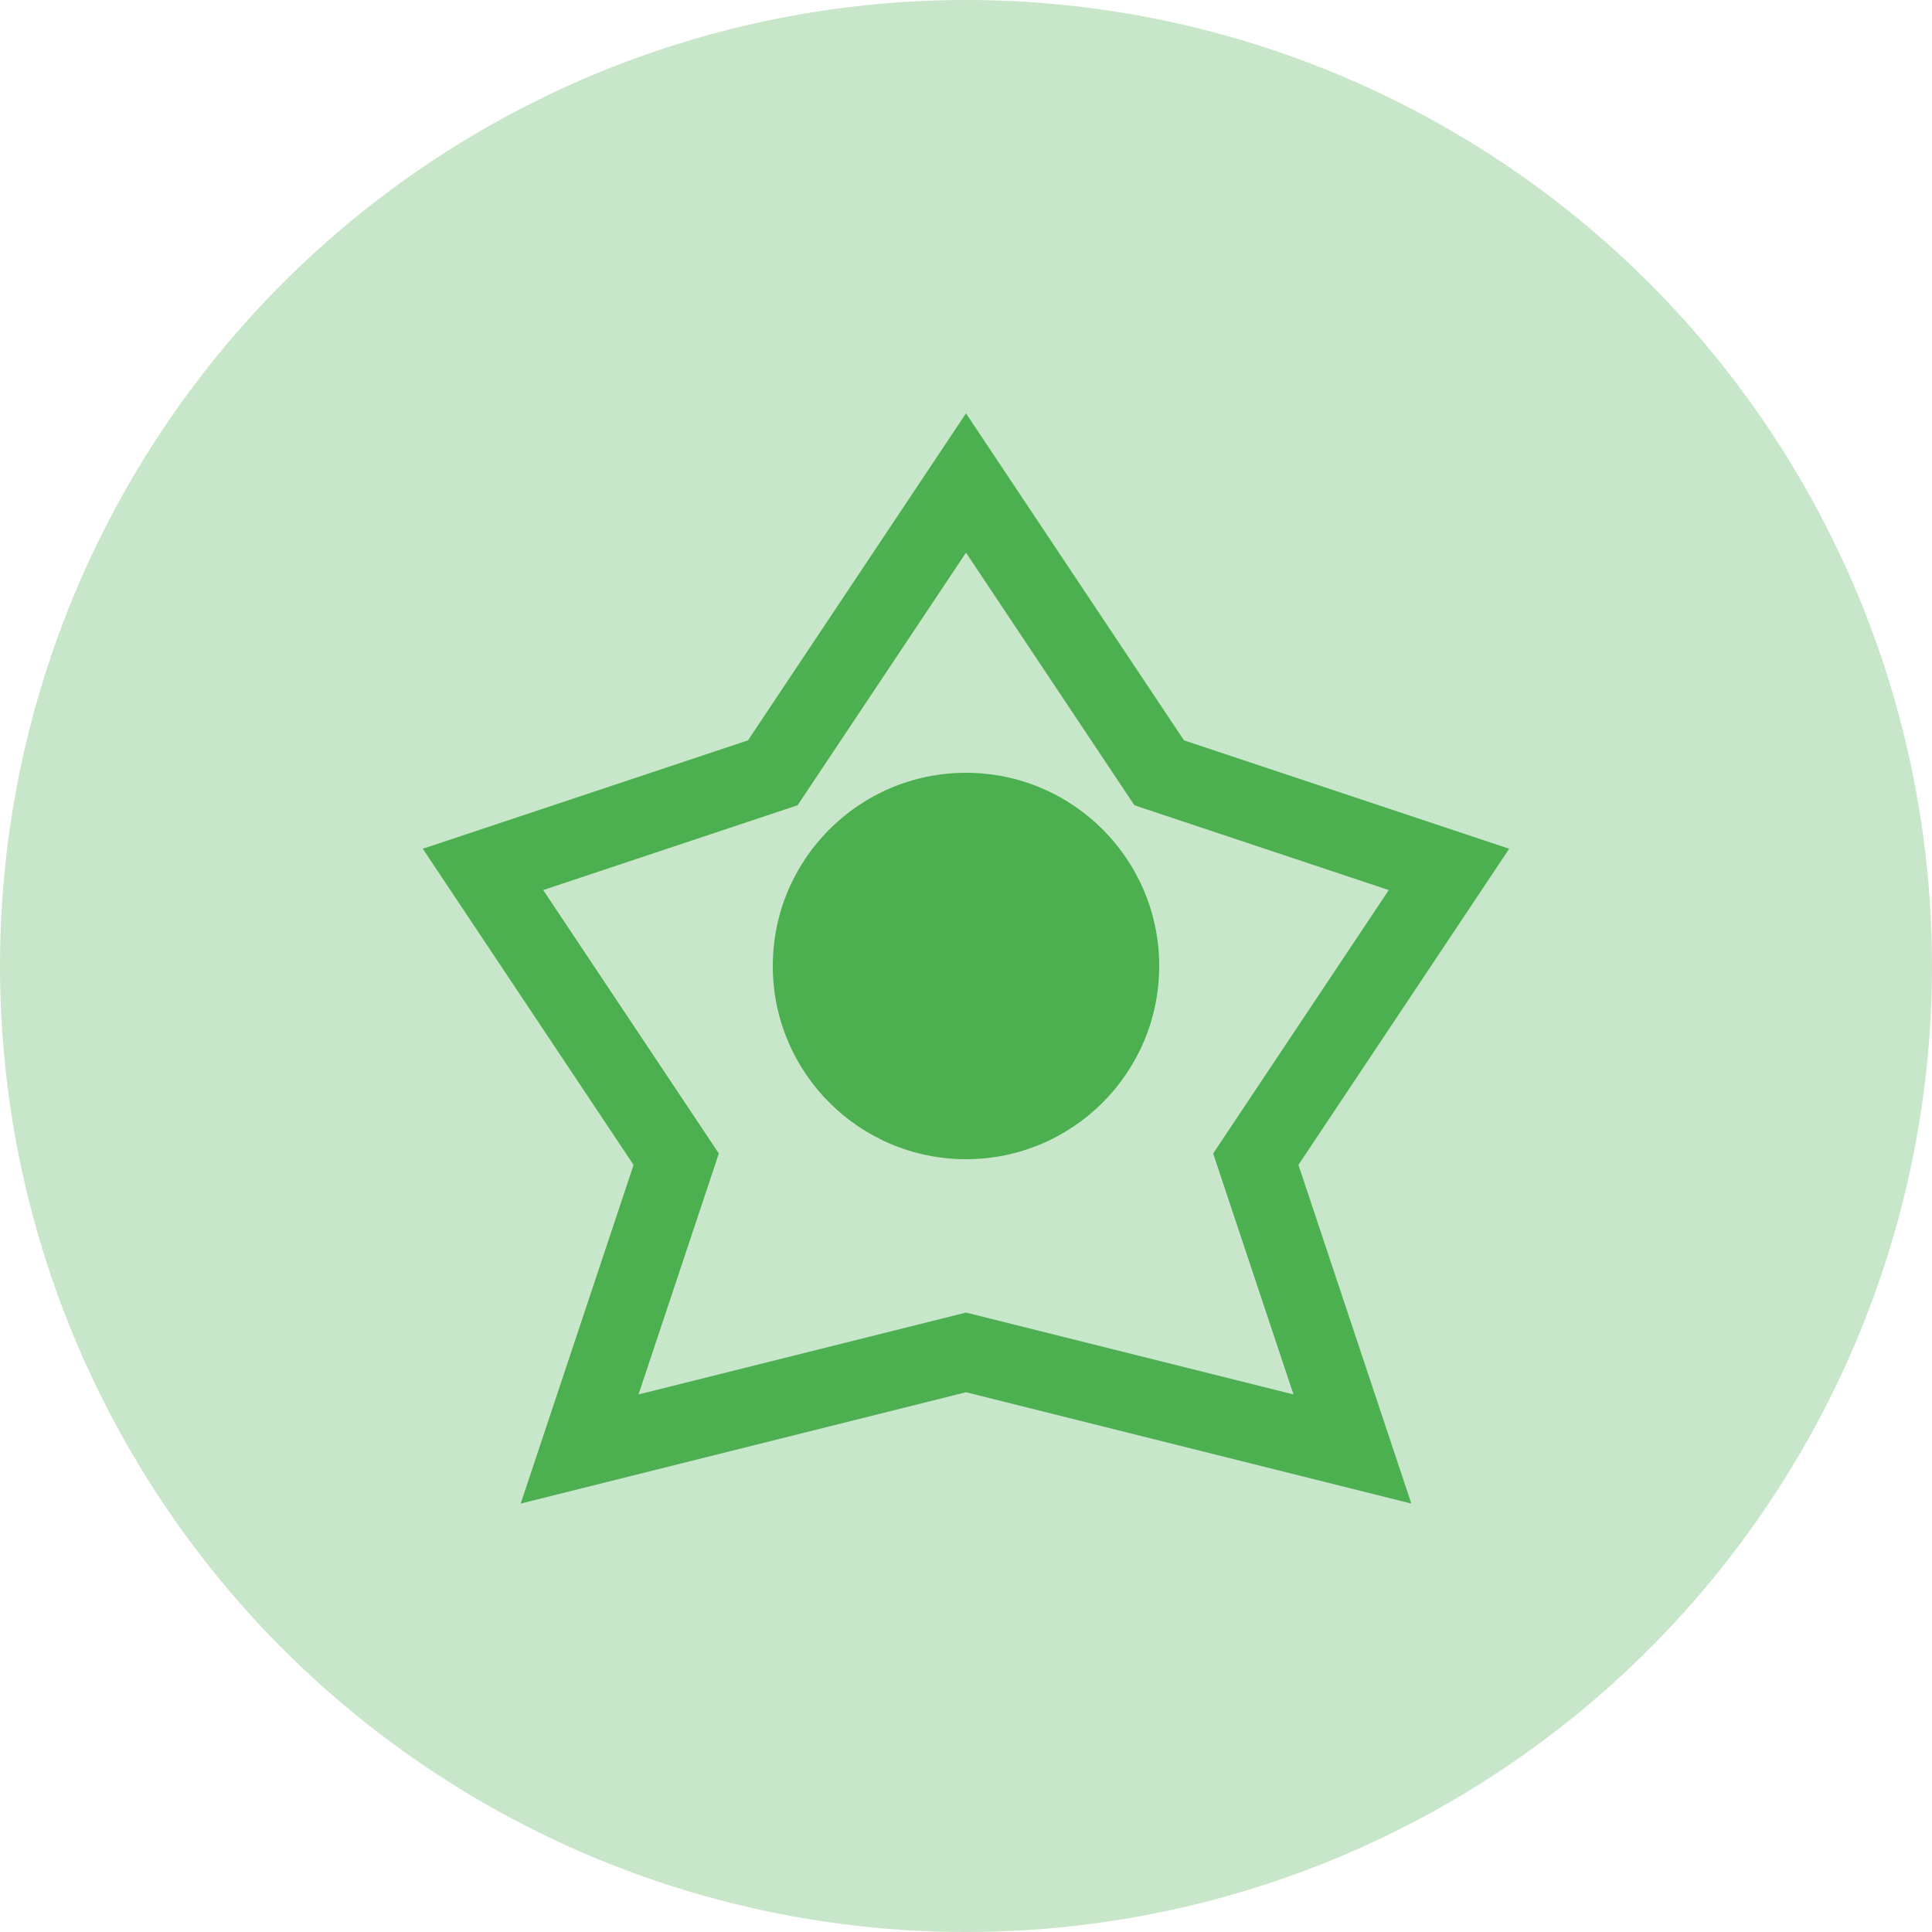 <svg xmlns="http://www.w3.org/2000/svg" width="100" height="100" viewBox="0 0 100 100">
  <circle cx="50" cy="50" r="50" fill="#c8e6c9"/>
  <path d="M50,25 L60,40 L75,45 L65,60 L70,75 L50,70 L30,75 L35,60 L25,45 L40,40 Z" stroke="#4caf50" stroke-width="4" fill="none"/>
  <circle cx="50" cy="50" r="10" fill="#4caf50"/>
</svg>